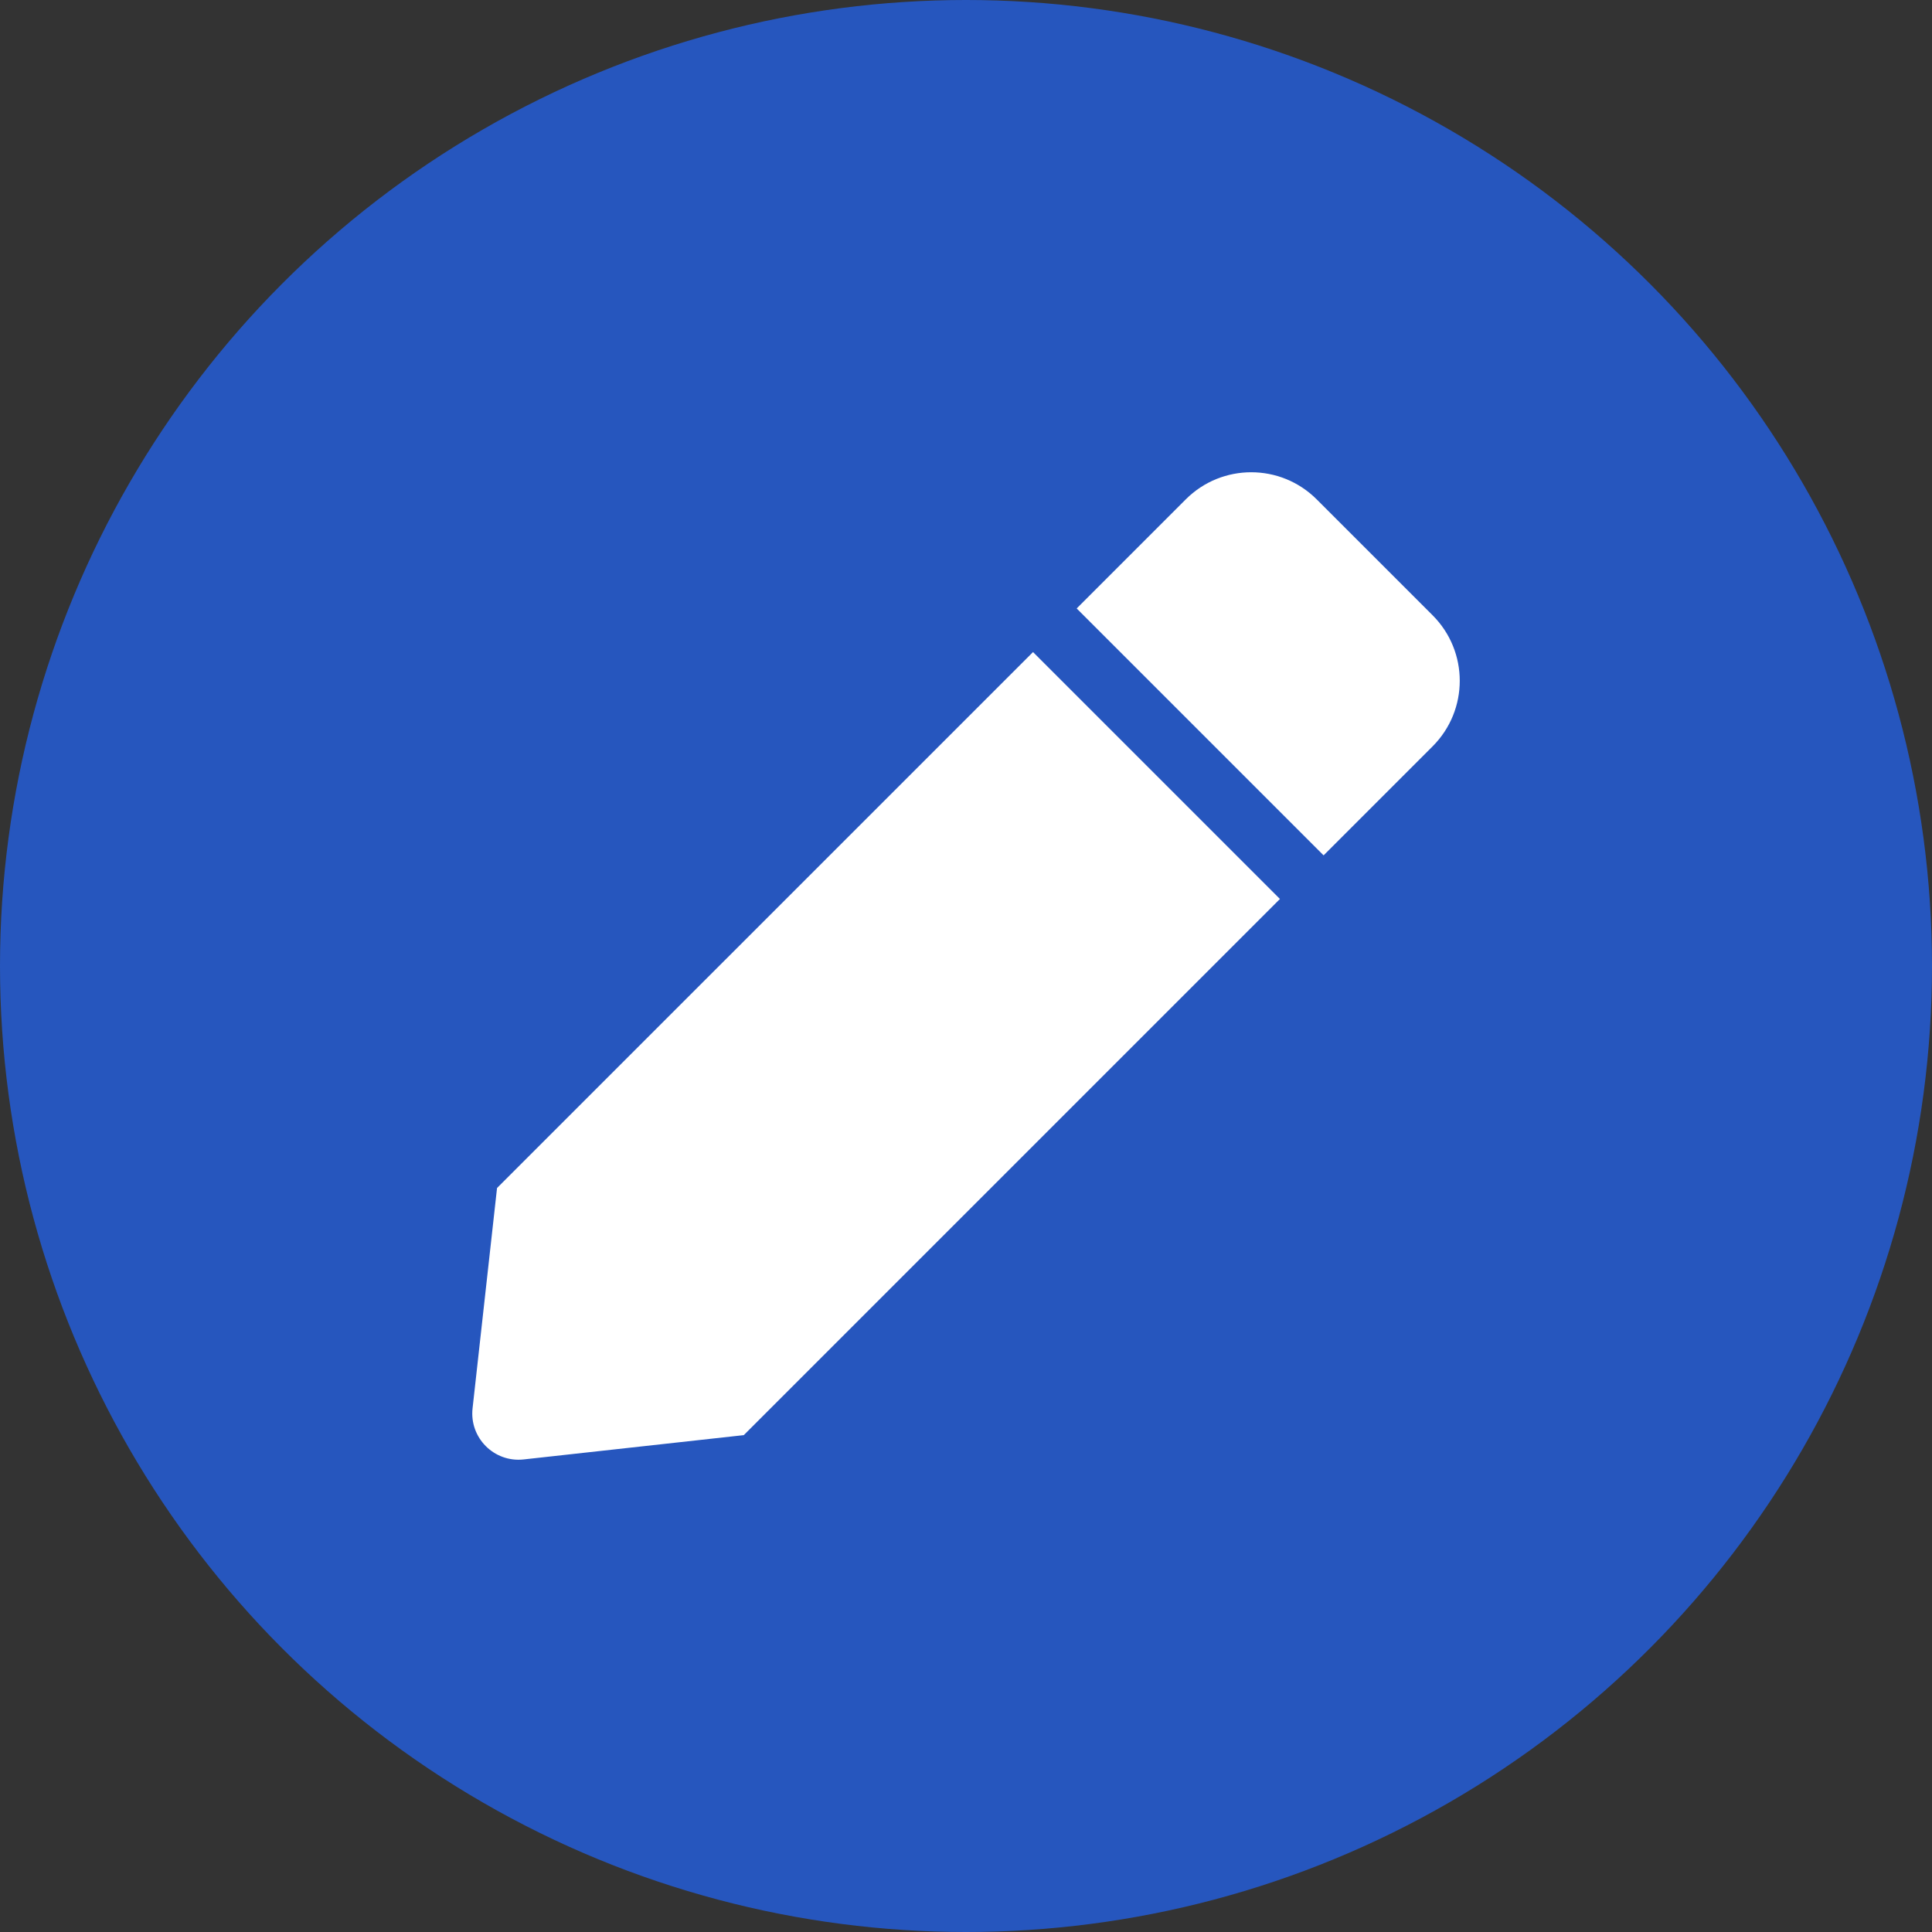 <svg width="45" height="45" viewBox="0 0 45 45" fill="none" xmlns="http://www.w3.org/2000/svg">
<rect x="0" y="0" width="45" height="45" fill="#333333" stroke="none"/>
<circle cx="22.5" cy="22.5" r="22.5" fill="#2656BE"/>
<path d="M24.061 15.188L29.812 20.939L17.324 33.427L12.197 33.993C11.51 34.069 10.93 33.489 11.007 32.802L11.577 27.671L24.061 15.188V15.188ZM33.369 14.332L30.669 11.632C29.826 10.789 28.46 10.789 27.618 11.632L25.078 14.172L30.829 19.923L33.369 17.383C34.211 16.54 34.211 15.174 33.369 14.332V14.332Z" fill="white"/>
</svg>
